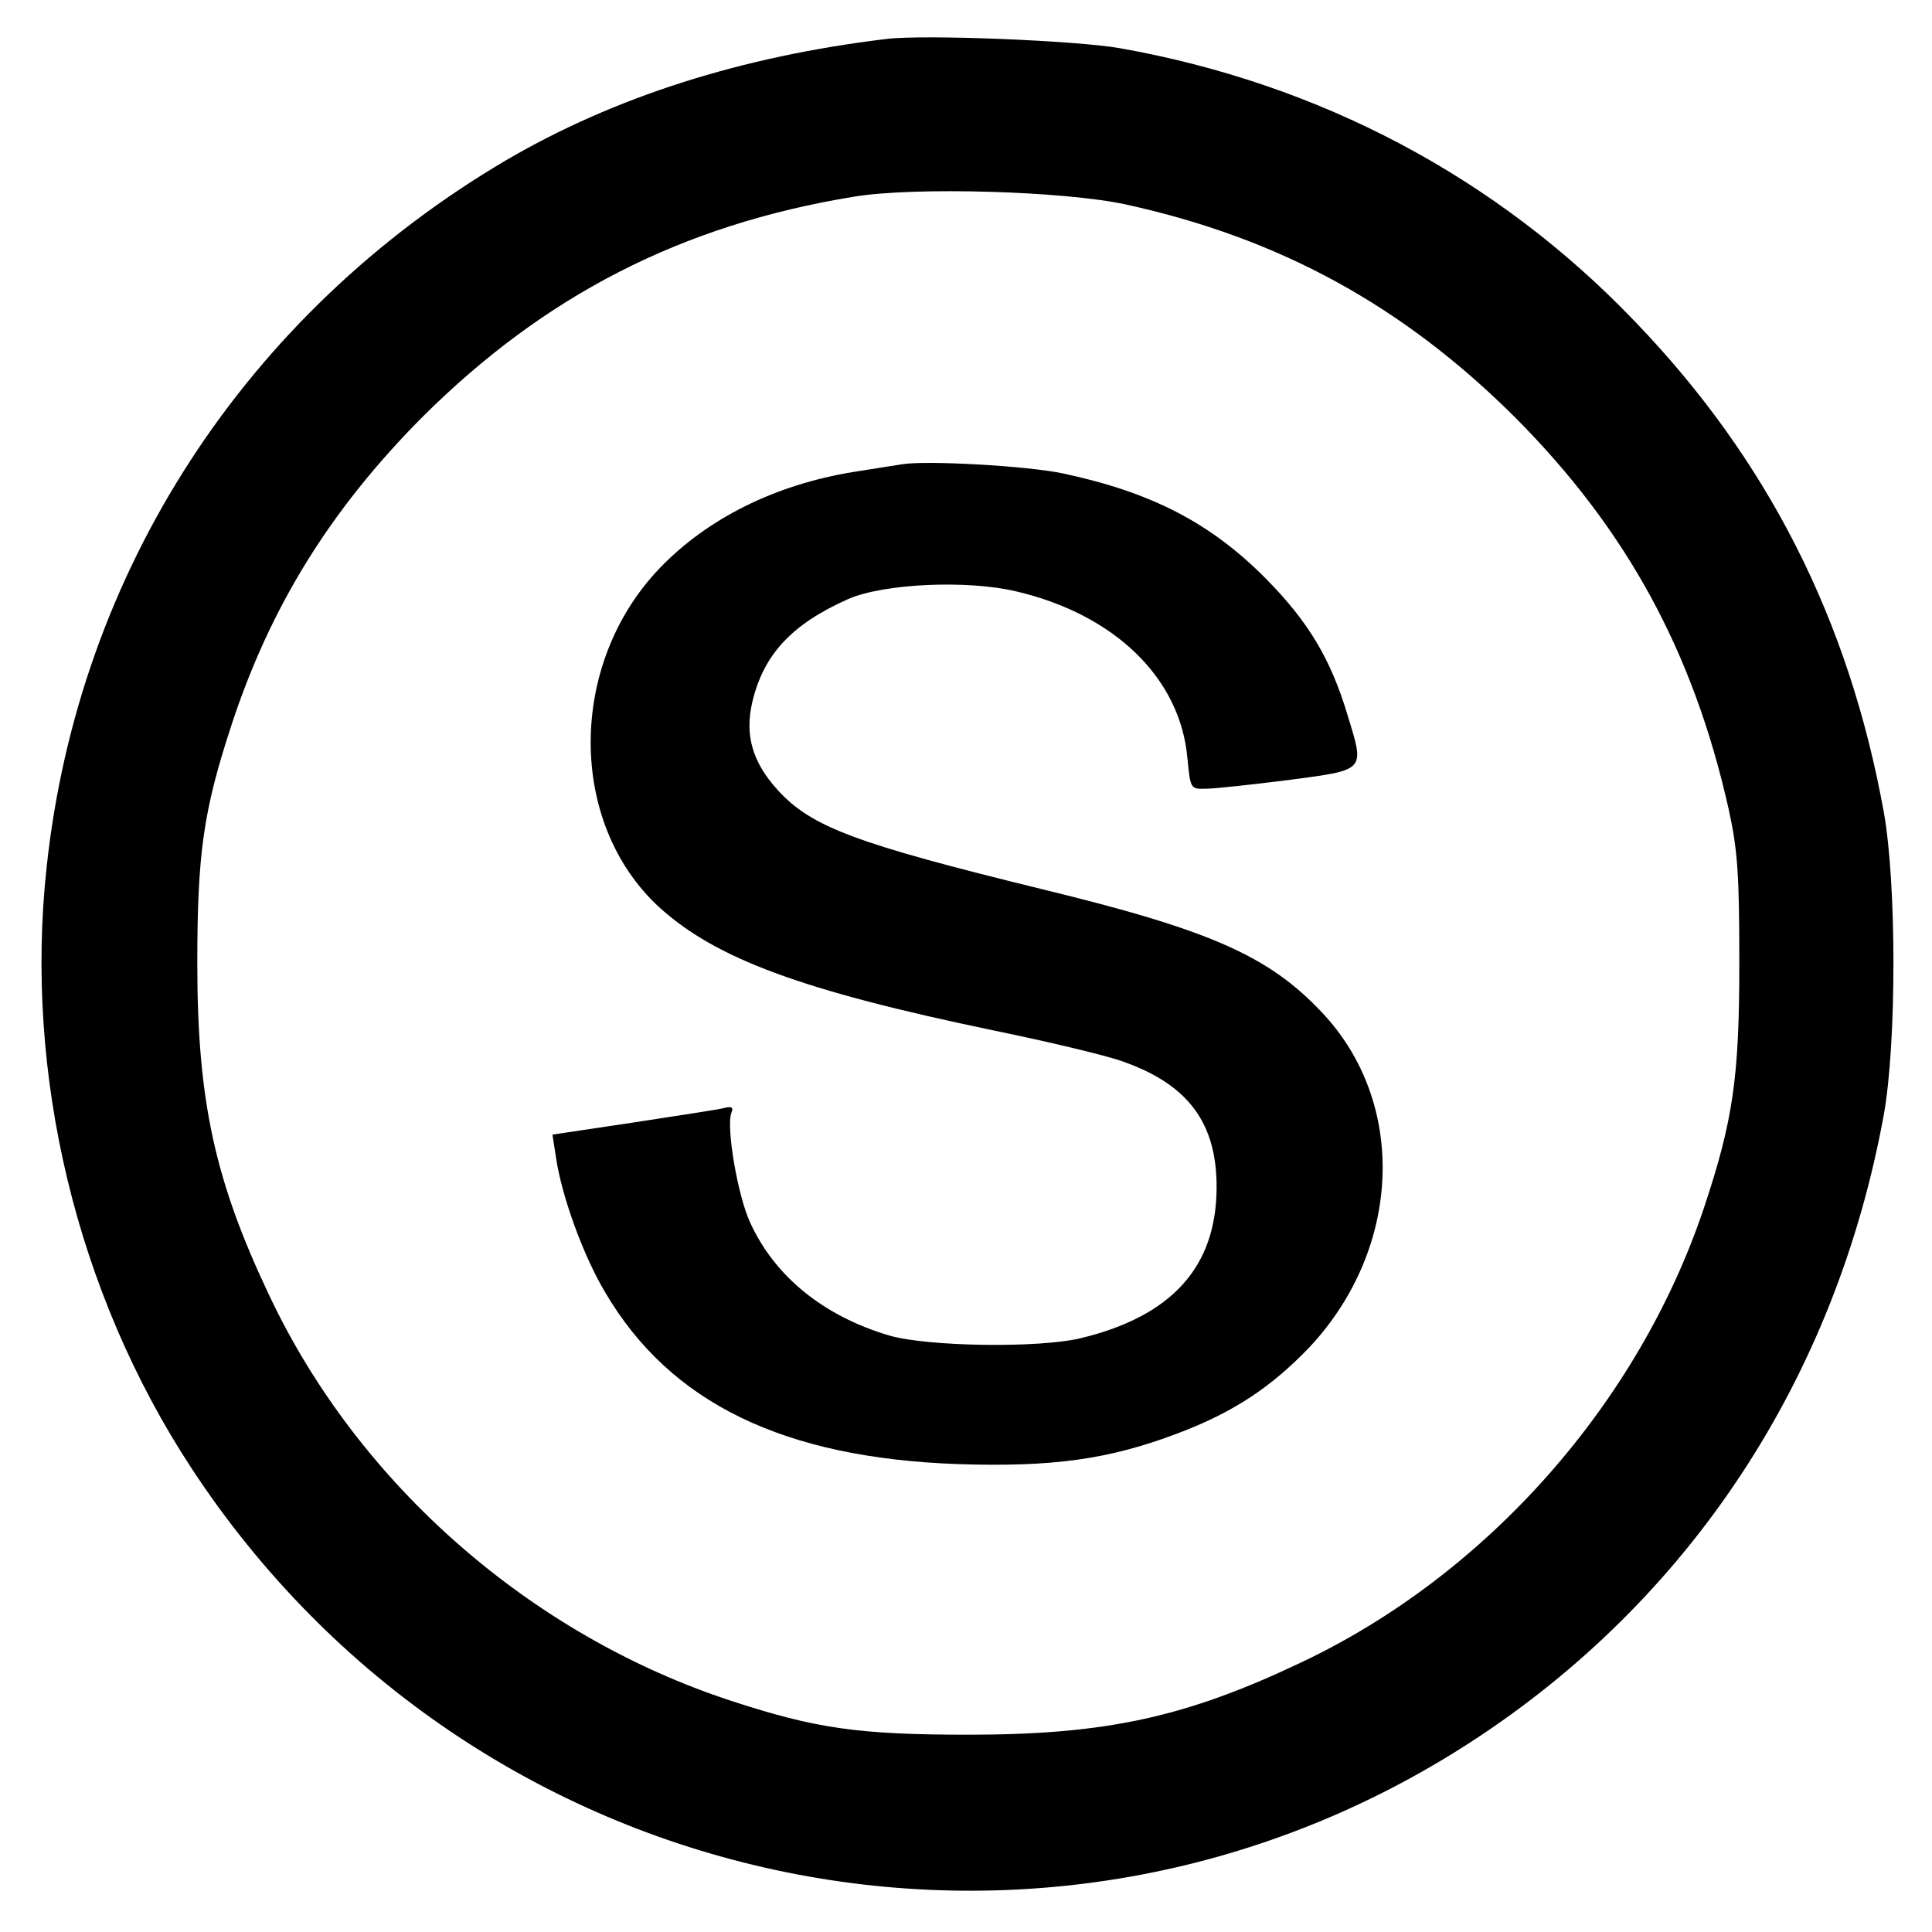 <?xml version="1.0" standalone="no"?>
<!DOCTYPE svg PUBLIC "-//W3C//DTD SVG 20010904//EN"
 "http://www.w3.org/TR/2001/REC-SVG-20010904/DTD/svg10.dtd">
<svg version="1.0" xmlns="http://www.w3.org/2000/svg"
 width="377pt" height="377pt" viewBox="0 0 377 377"
 preserveAspectRatio="xMidYMid meet">

<g transform="translate(0,377) scale(0.1,-0.1)"
fill="#000000" stroke="none">
<path d="M1730 3694 c-283 -34 -531 -113 -743 -237 -507 -299 -834 -801 -896
-1379 -44 -404 58 -830 282 -1172 549 -838 1661 -1077 2496 -536 429 278 713
710 807 1225 25 140 25 450 0 590 -68 376 -227 689 -486 958 -269 281 -615
464 -1005 533 -86 15 -382 27 -455 18z m467 -323 c301 -66 541 -198 759 -415
218 -219 348 -457 417 -764 18 -82 21 -128 21 -302 0 -222 -12 -306 -69 -477
-128 -382 -424 -716 -786 -887 -225 -107 -381 -141 -649 -141 -215 0 -298 12
-463 66 -391 128 -727 422 -901 790 -107 225 -141 381 -141 649 0 215 12 298
66 463 76 233 194 423 373 603 239 238 506 375 841 430 119 20 413 11 532 -15z"/>
<path d="M1760 2864 c-14 -2 -56 -9 -95 -15 -153 -25 -285 -91 -378 -188 -179
-187 -179 -497 -1 -661 111 -101 279 -163 654 -241 107 -22 220 -49 250 -60
129 -45 185 -121 184 -248 -1 -153 -87 -249 -264 -292 -81 -20 -299 -17 -375
5 -128 38 -223 115 -271 220 -25 54 -47 186 -37 214 5 12 1 14 -18 9 -13 -3
-93 -15 -177 -28 l-154 -23 7 -45 c11 -75 53 -191 96 -263 127 -216 348 -323
689 -335 183 -6 294 9 428 60 109 41 184 91 259 170 179 193 189 476 22 652
-104 110 -217 160 -546 240 -363 89 -450 121 -516 194 -49 54 -64 107 -49 171
22 93 77 152 187 201 68 30 231 38 328 15 192 -45 320 -169 334 -325 6 -61 6
-61 37 -60 17 0 89 8 161 17 151 20 148 17 115 125 -33 111 -77 184 -160 268
-107 108 -222 168 -395 205 -70 15 -268 26 -315 18z"/>
</g>
</svg>
